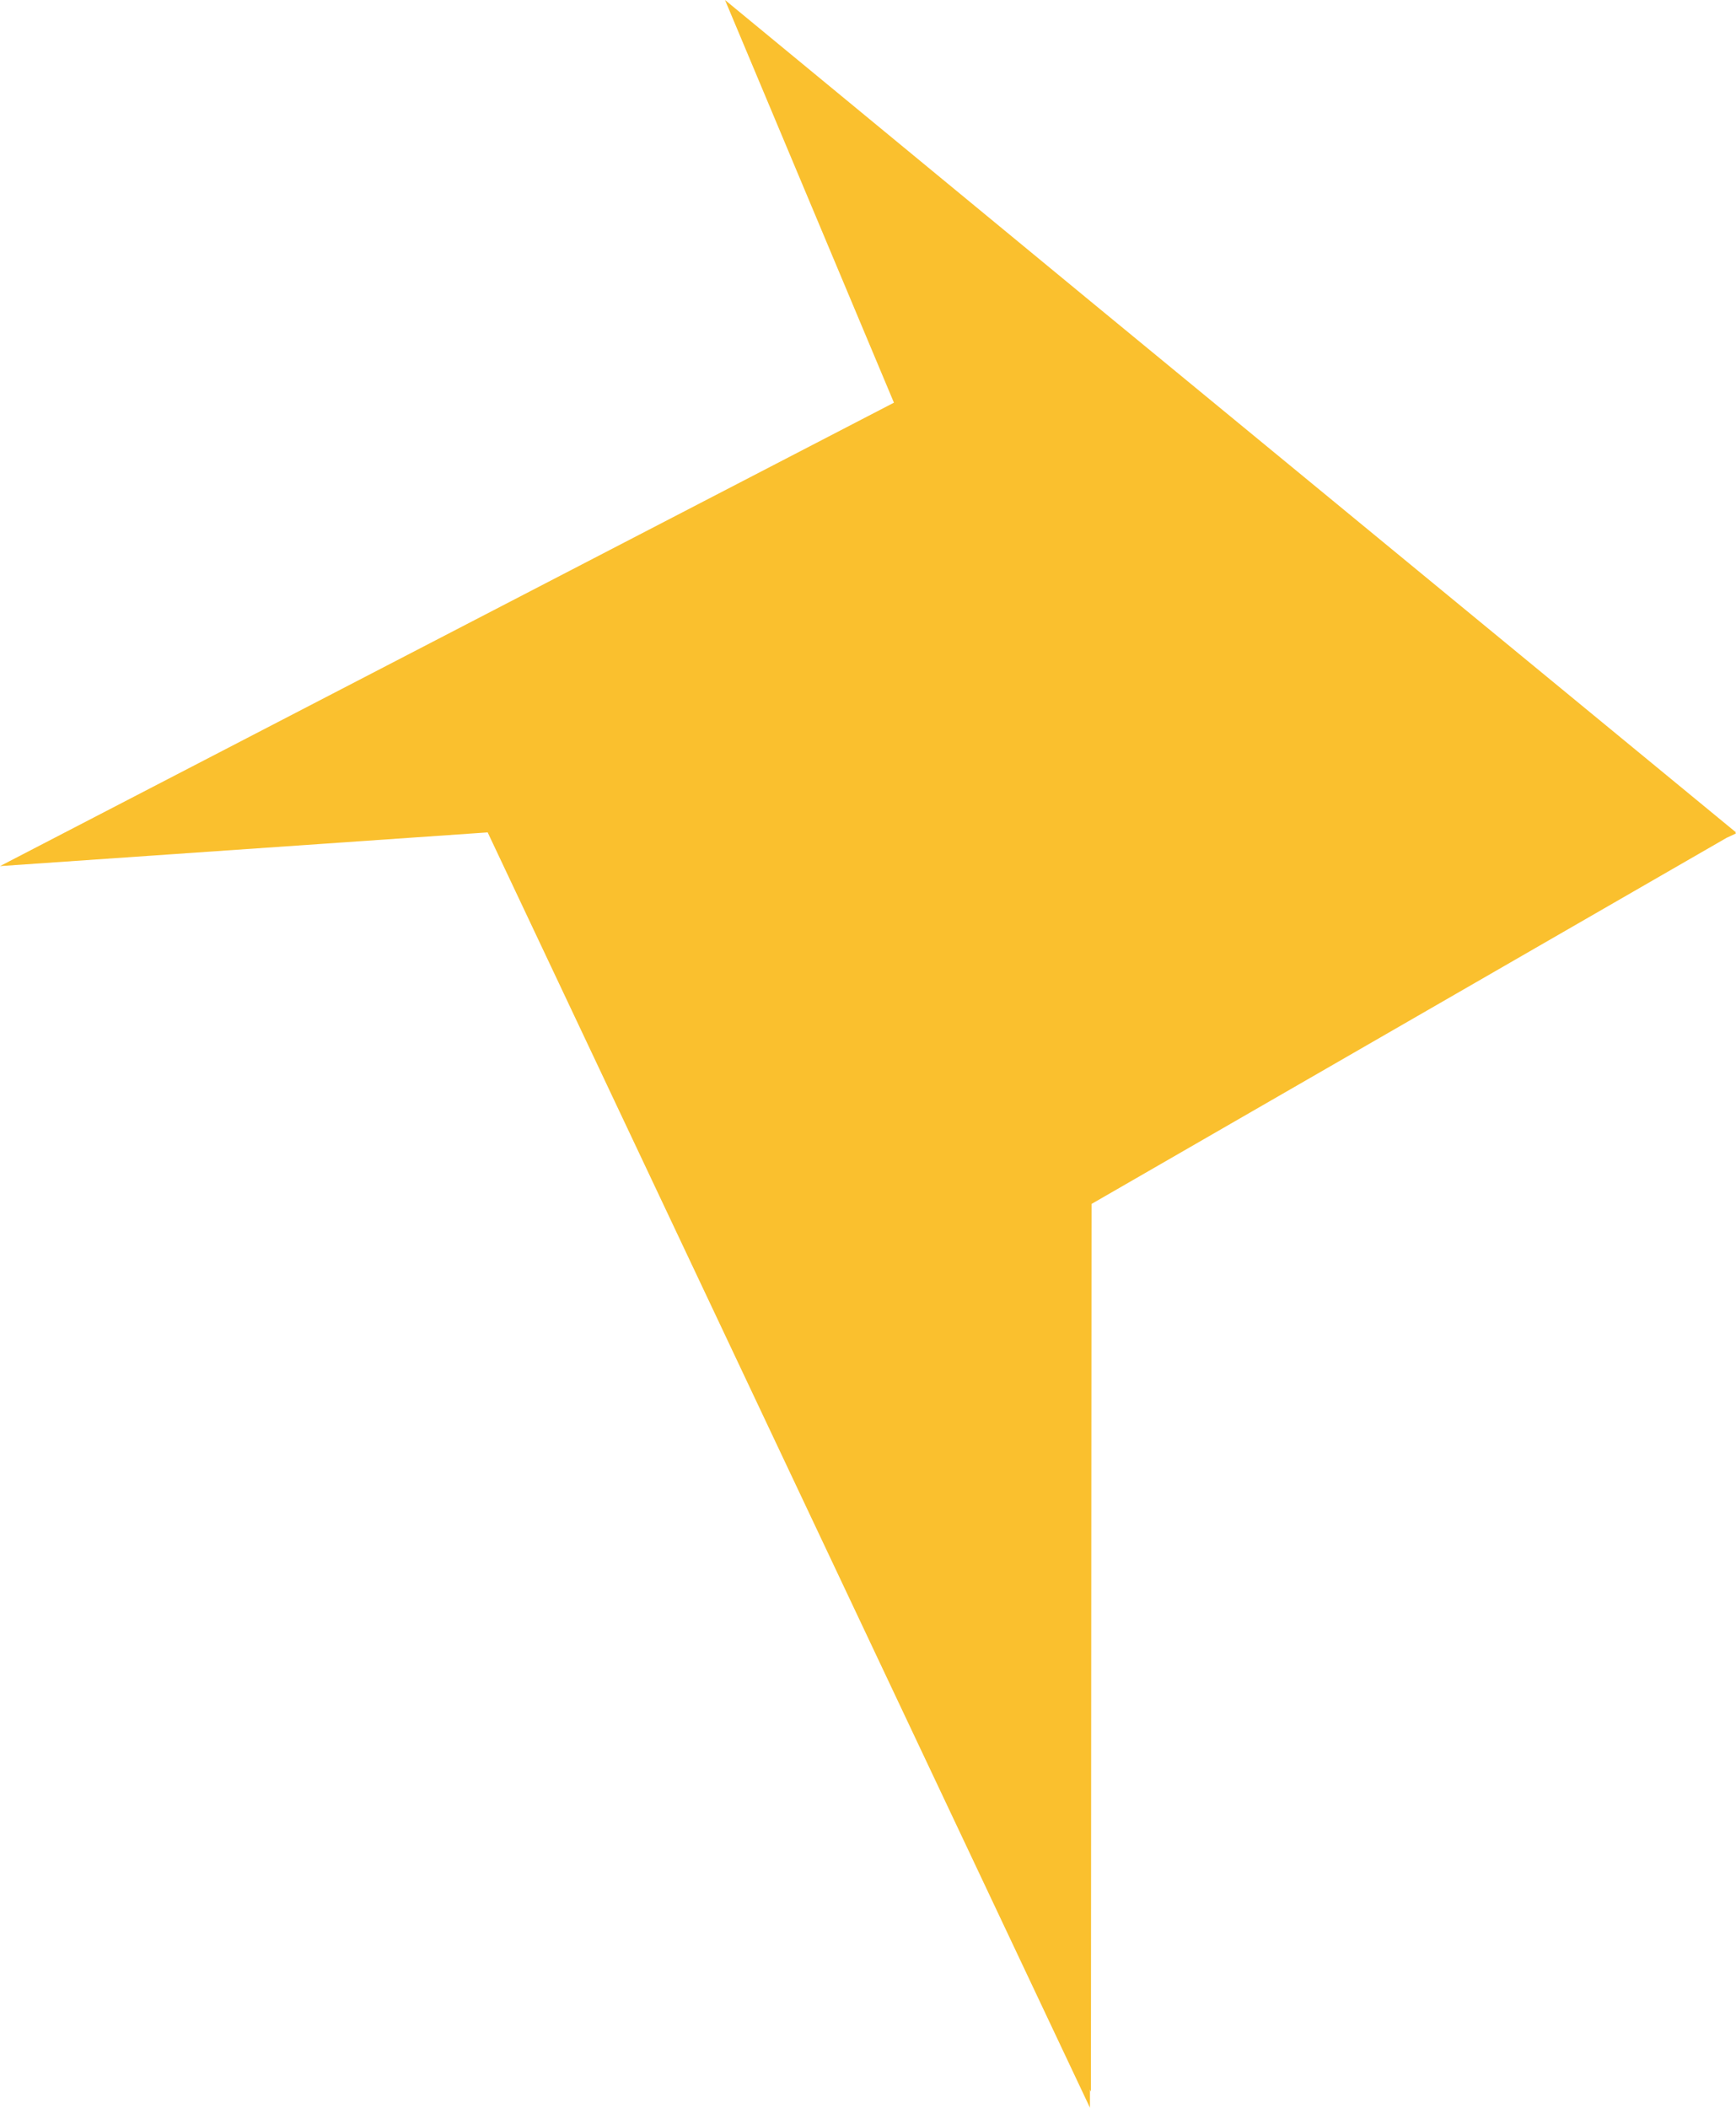 <?xml version="1.0" encoding="UTF-8"?>
<svg width="431px" height="523px" viewBox="0 0 431 523" version="1.1" xmlns="http://www.w3.org/2000/svg" xmlns:xlink="http://www.w3.org/1999/xlink">
    <!-- Generator: Sketch 50.2 (55047) - http://www.bohemiancoding.com/sketch -->
    <title>Combined Shape</title>
    <desc>Created with Sketch.</desc>
    <defs></defs>
    <g id="Page-1" stroke="none" stroke-width="1" fill="none" fill-rule="evenodd">
        <path d="M270.606,518.503 L270.606,523 L121.075,206.544 L0,214.911 L221.939,99.918 L180,0 L270.645,74.682 L431,206.544 L430.818,206.649 L431,206.799 L428.648,207.9 L270.999,298.737 L270.846,519 L270.606,518.503 Z" id="Combined-Shape" fill="#FAC02E"></path>
    </g>
</svg>